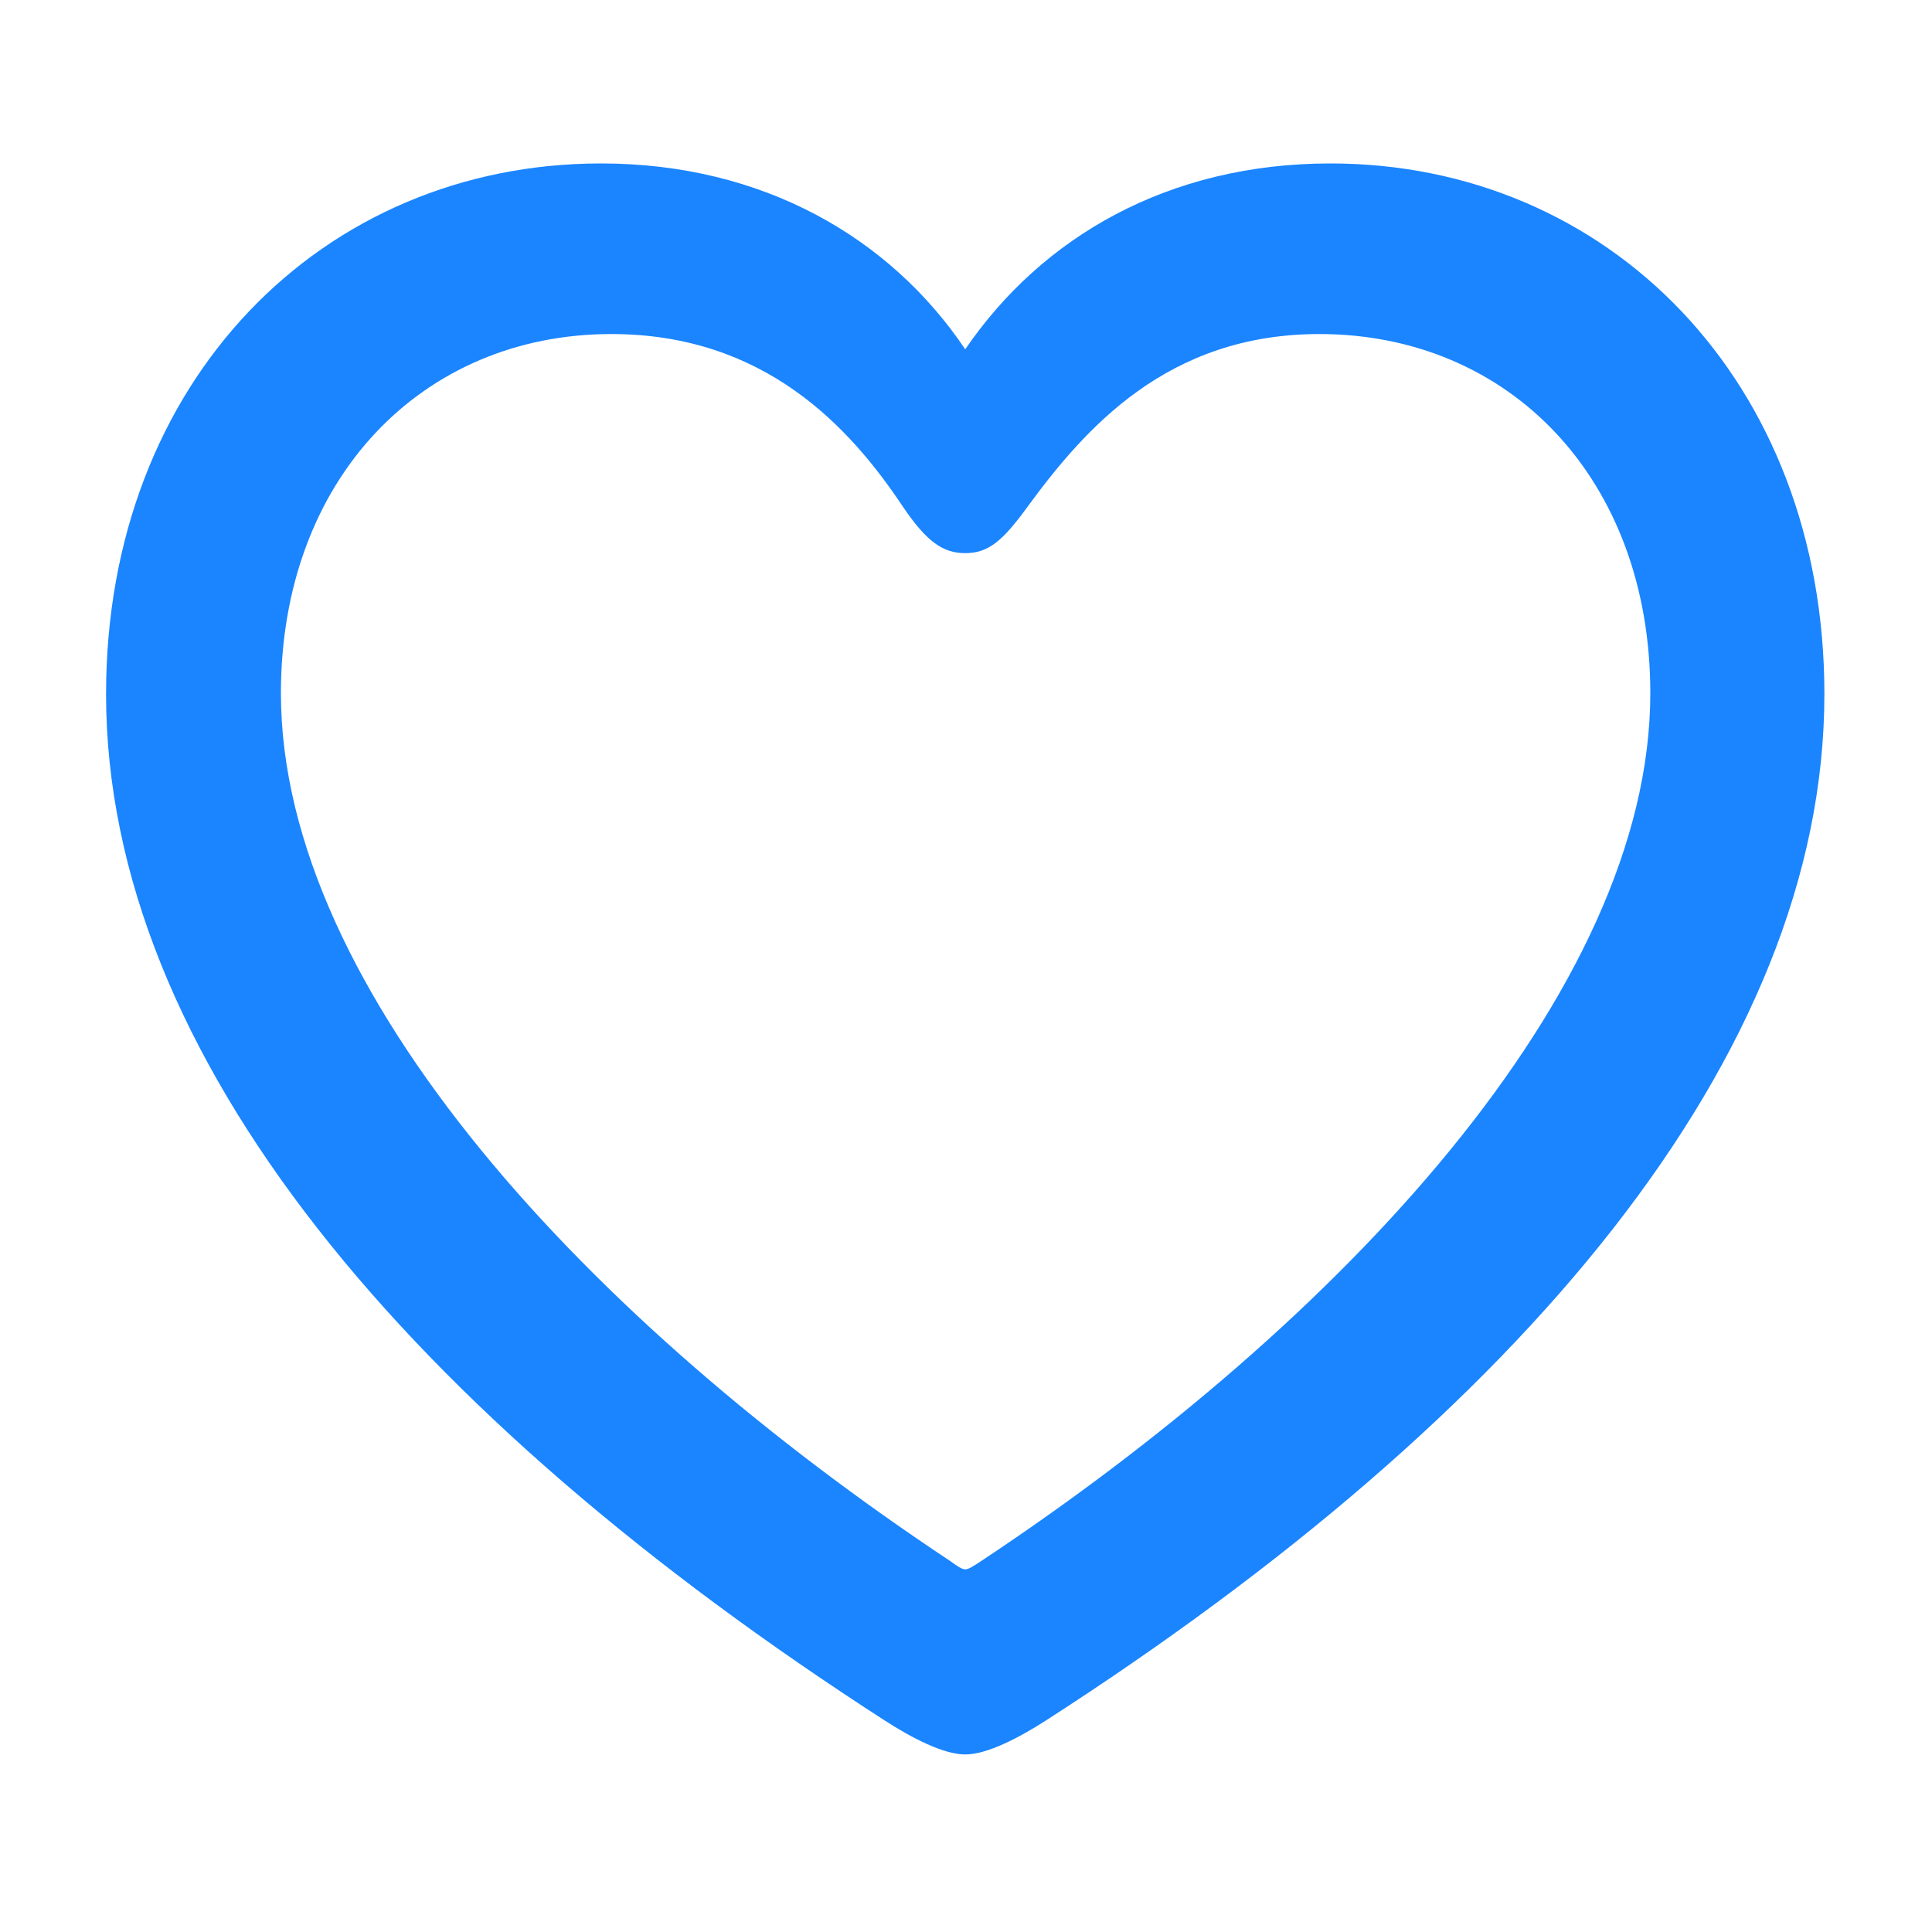 <svg width="10" height="10" viewBox="0 0 10 10" fill="none" xmlns="http://www.w3.org/2000/svg">
<path d="M0.549 3.592C0.549 5.469 2.126 7.323 4.579 8.905C4.715 8.993 4.882 9.081 4.996 9.081C5.11 9.081 5.277 8.993 5.414 8.905C7.87 7.323 9.443 5.469 9.443 3.592C9.443 1.971 8.323 0.846 6.886 0.846C6.046 0.846 5.392 1.228 4.996 1.808C4.609 1.232 3.95 0.846 3.111 0.846C1.669 0.846 0.549 1.971 0.549 3.592ZM1.454 3.588C1.454 2.48 2.184 1.729 3.164 1.729C3.955 1.729 4.398 2.208 4.675 2.625C4.798 2.806 4.882 2.863 4.996 2.863C5.115 2.863 5.189 2.801 5.317 2.625C5.616 2.217 6.042 1.729 6.829 1.729C7.813 1.729 8.542 2.48 8.542 3.588C8.542 5.135 6.934 6.849 5.08 8.079C5.04 8.105 5.014 8.123 4.996 8.123C4.979 8.123 4.952 8.105 4.917 8.079C3.062 6.849 1.454 5.135 1.454 3.588Z" fill="#1A85FF"/>
</svg>
